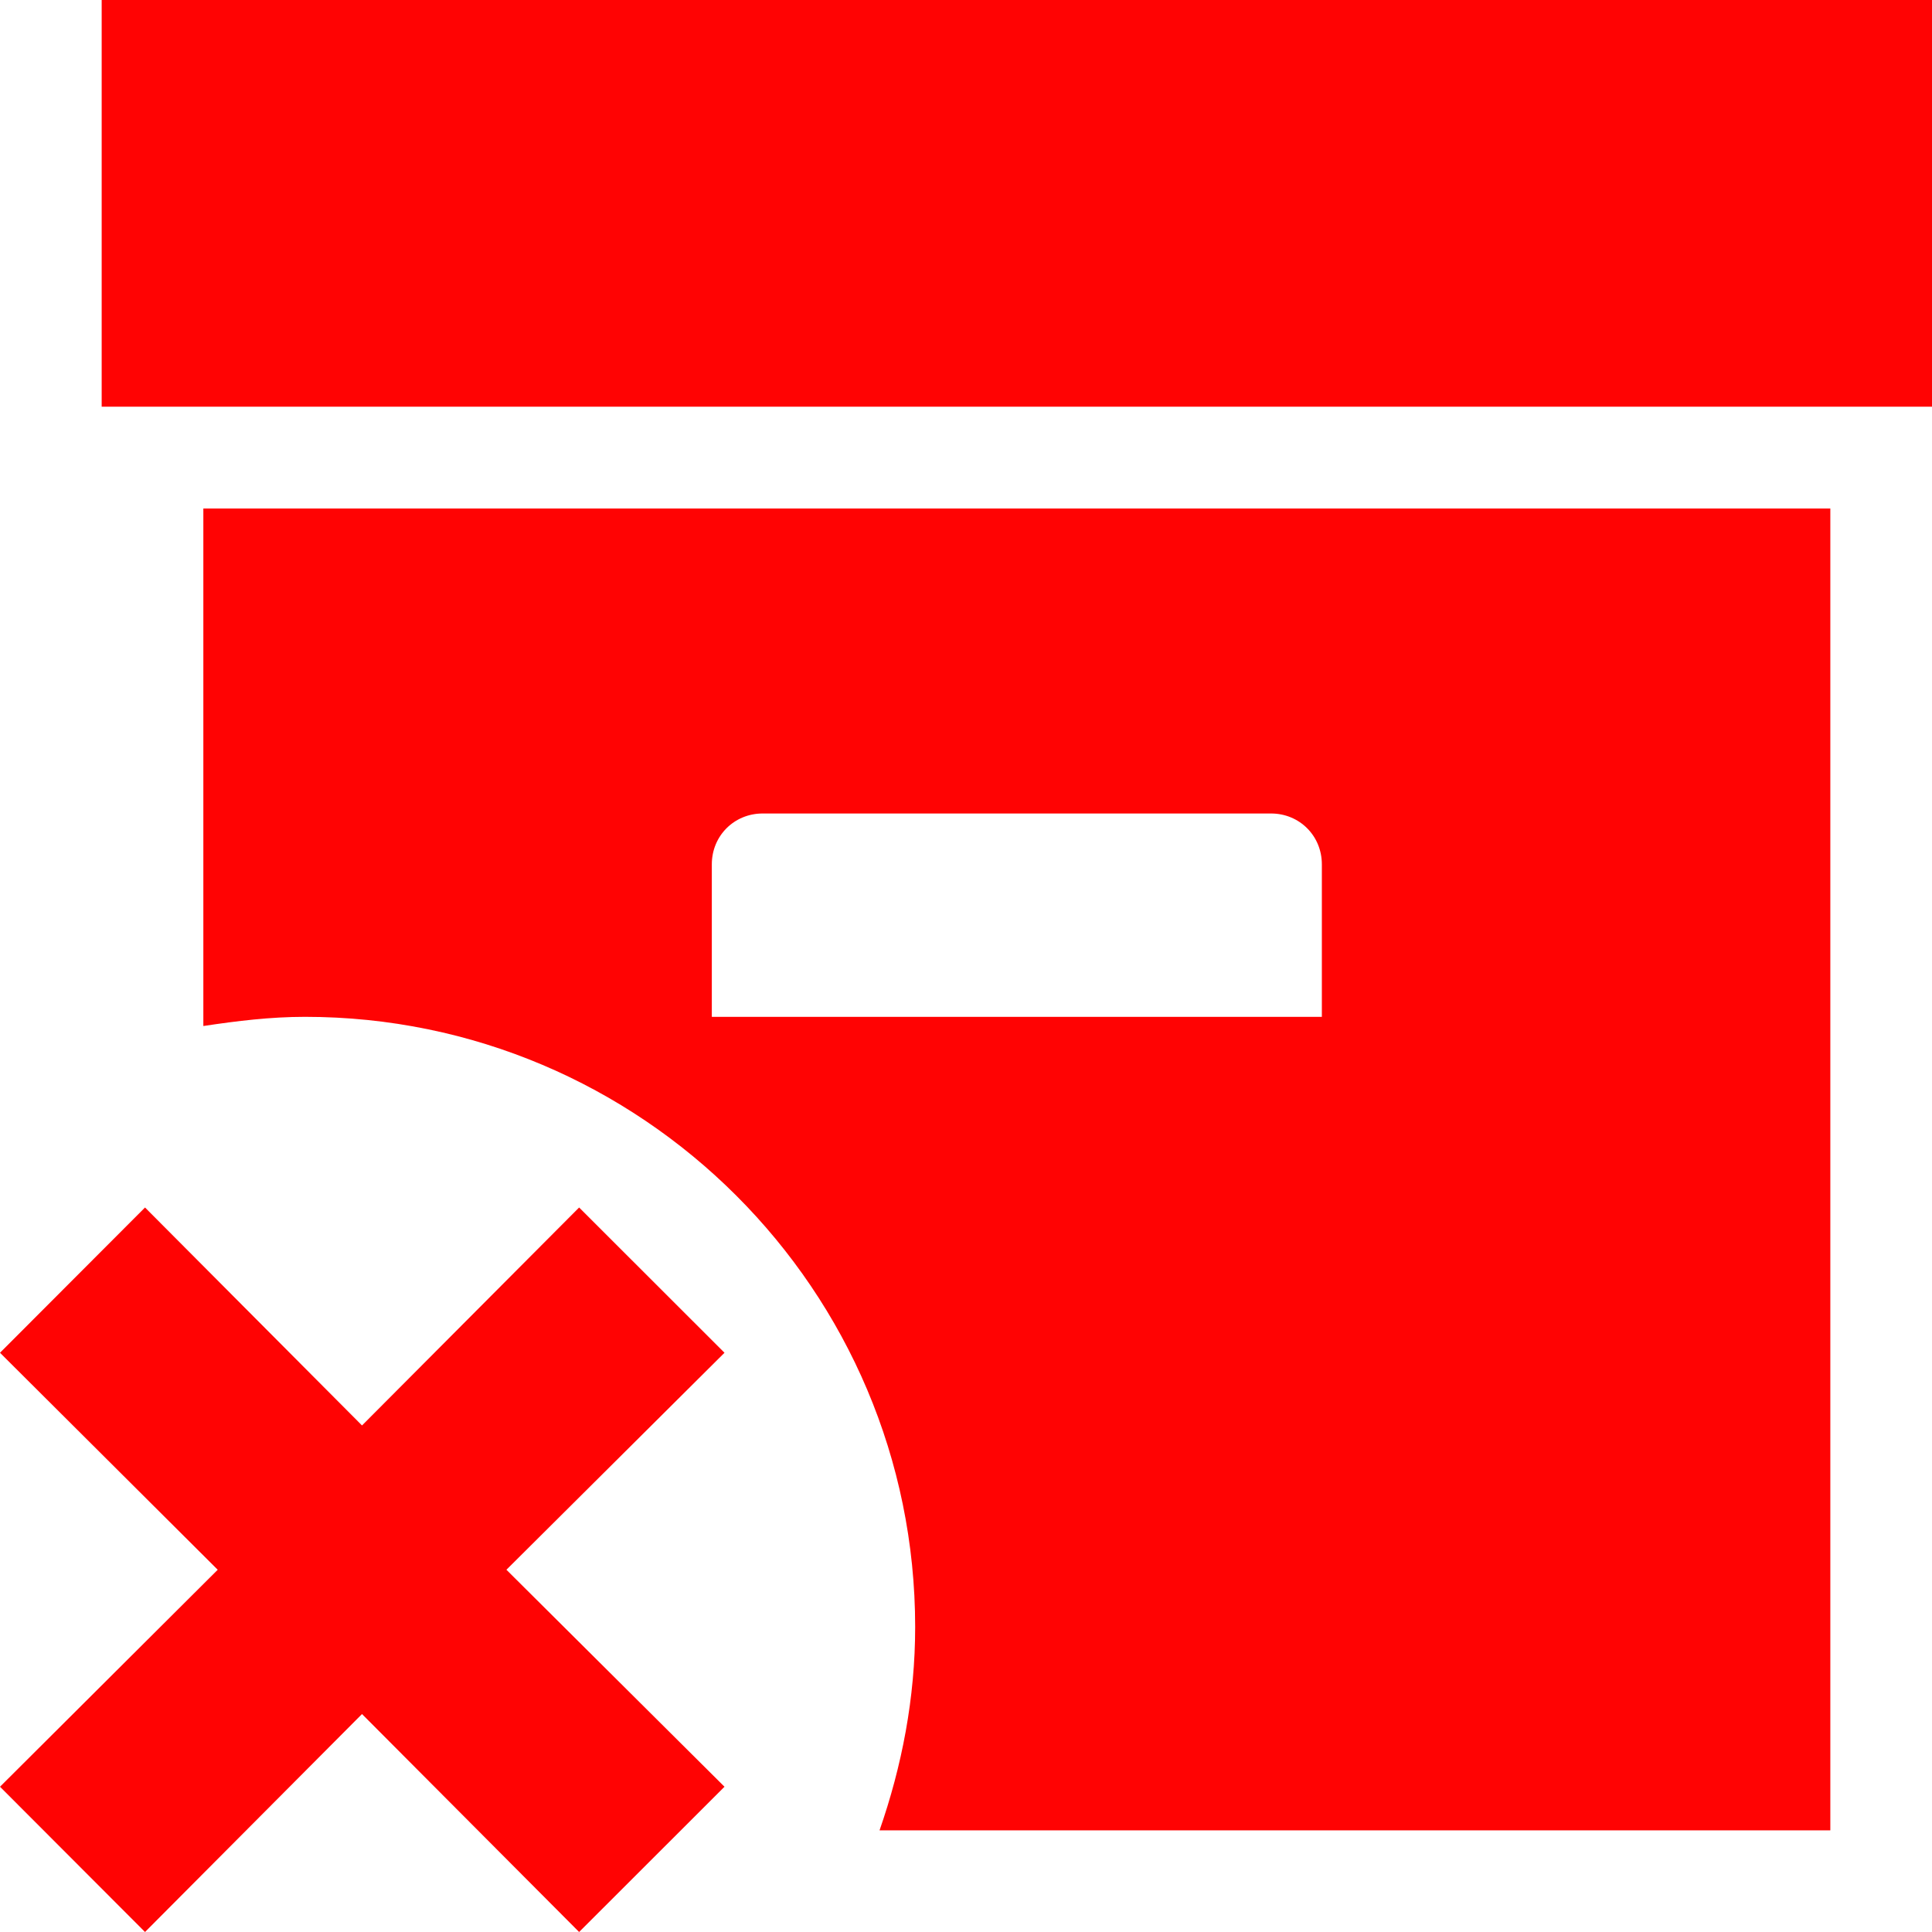 <svg width="16" height="16" viewBox="0 0 16 16" fill="none" xmlns="http://www.w3.org/2000/svg">
<path d="M0.842 3.368H16V0H0.842V3.368ZM7.579 13.474C7.579 14.063 7.469 14.627 7.284 15.158H15.158V4.211H1.684V8.497C1.962 8.455 2.24 8.421 2.526 8.421C5.314 8.421 7.579 10.686 7.579 13.474ZM5.895 8.421V7.158C5.895 6.922 6.08 6.737 6.316 6.737H10.526C10.762 6.737 10.947 6.922 10.947 7.158V8.421H5.895Z" fill="#FF0303"/>
<path d="M1.803 13L0 14.797L1.201 16L2.998 14.195L4.796 16L6 14.797L4.194 13L6 11.203L4.796 10L2.998 11.805L1.201 10L0 11.203L1.803 13Z" fill="#FF0303"/>
</svg>
